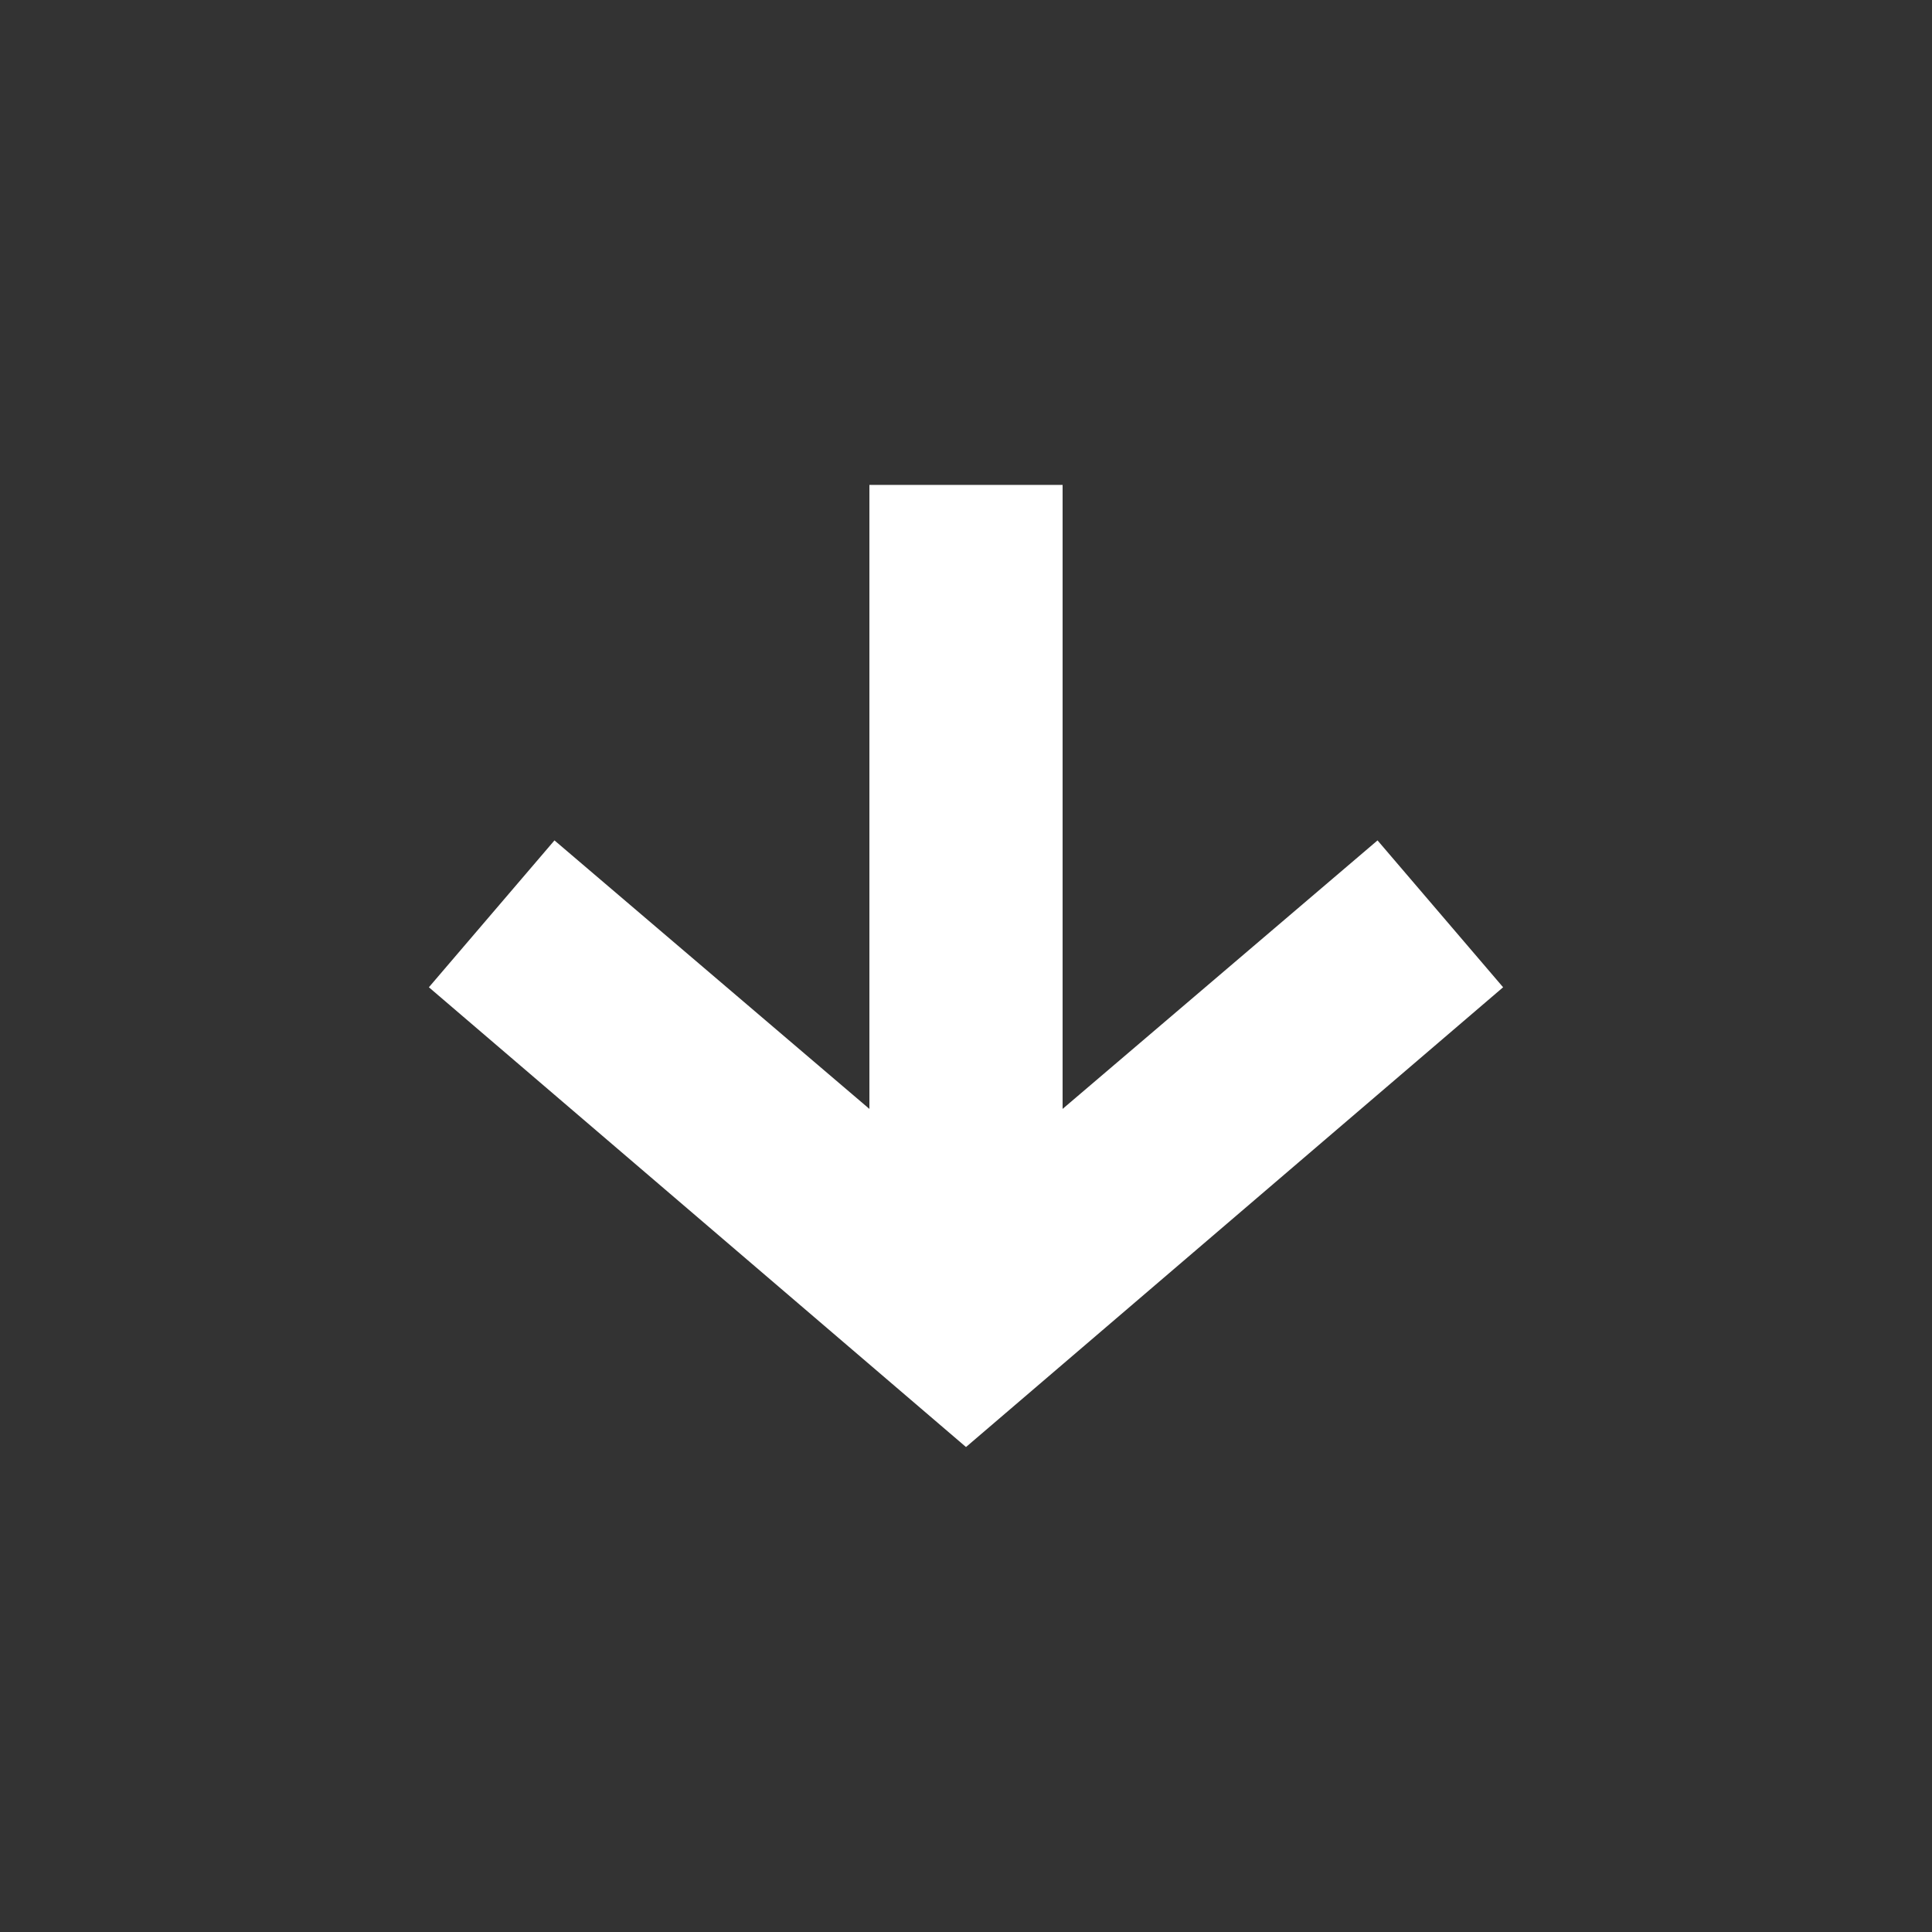 <?xml version="1.0" encoding="UTF-8"?>
<svg fill="#FFFFFF" width="100pt" height="100pt" version="1.1" viewBox="0 0 100 100" xmlns="http://www.w3.org/2000/svg">
 <rect x="0" y="0" width="100" height="100" fill="#333333" stroke="none"/>
 <path d="m50 74.898l27.801-23.797-6.5-7.602-16.301 13.898v-32.297h-10v32.297l-16.301-13.898-6.5 7.602z"/>
</svg>
